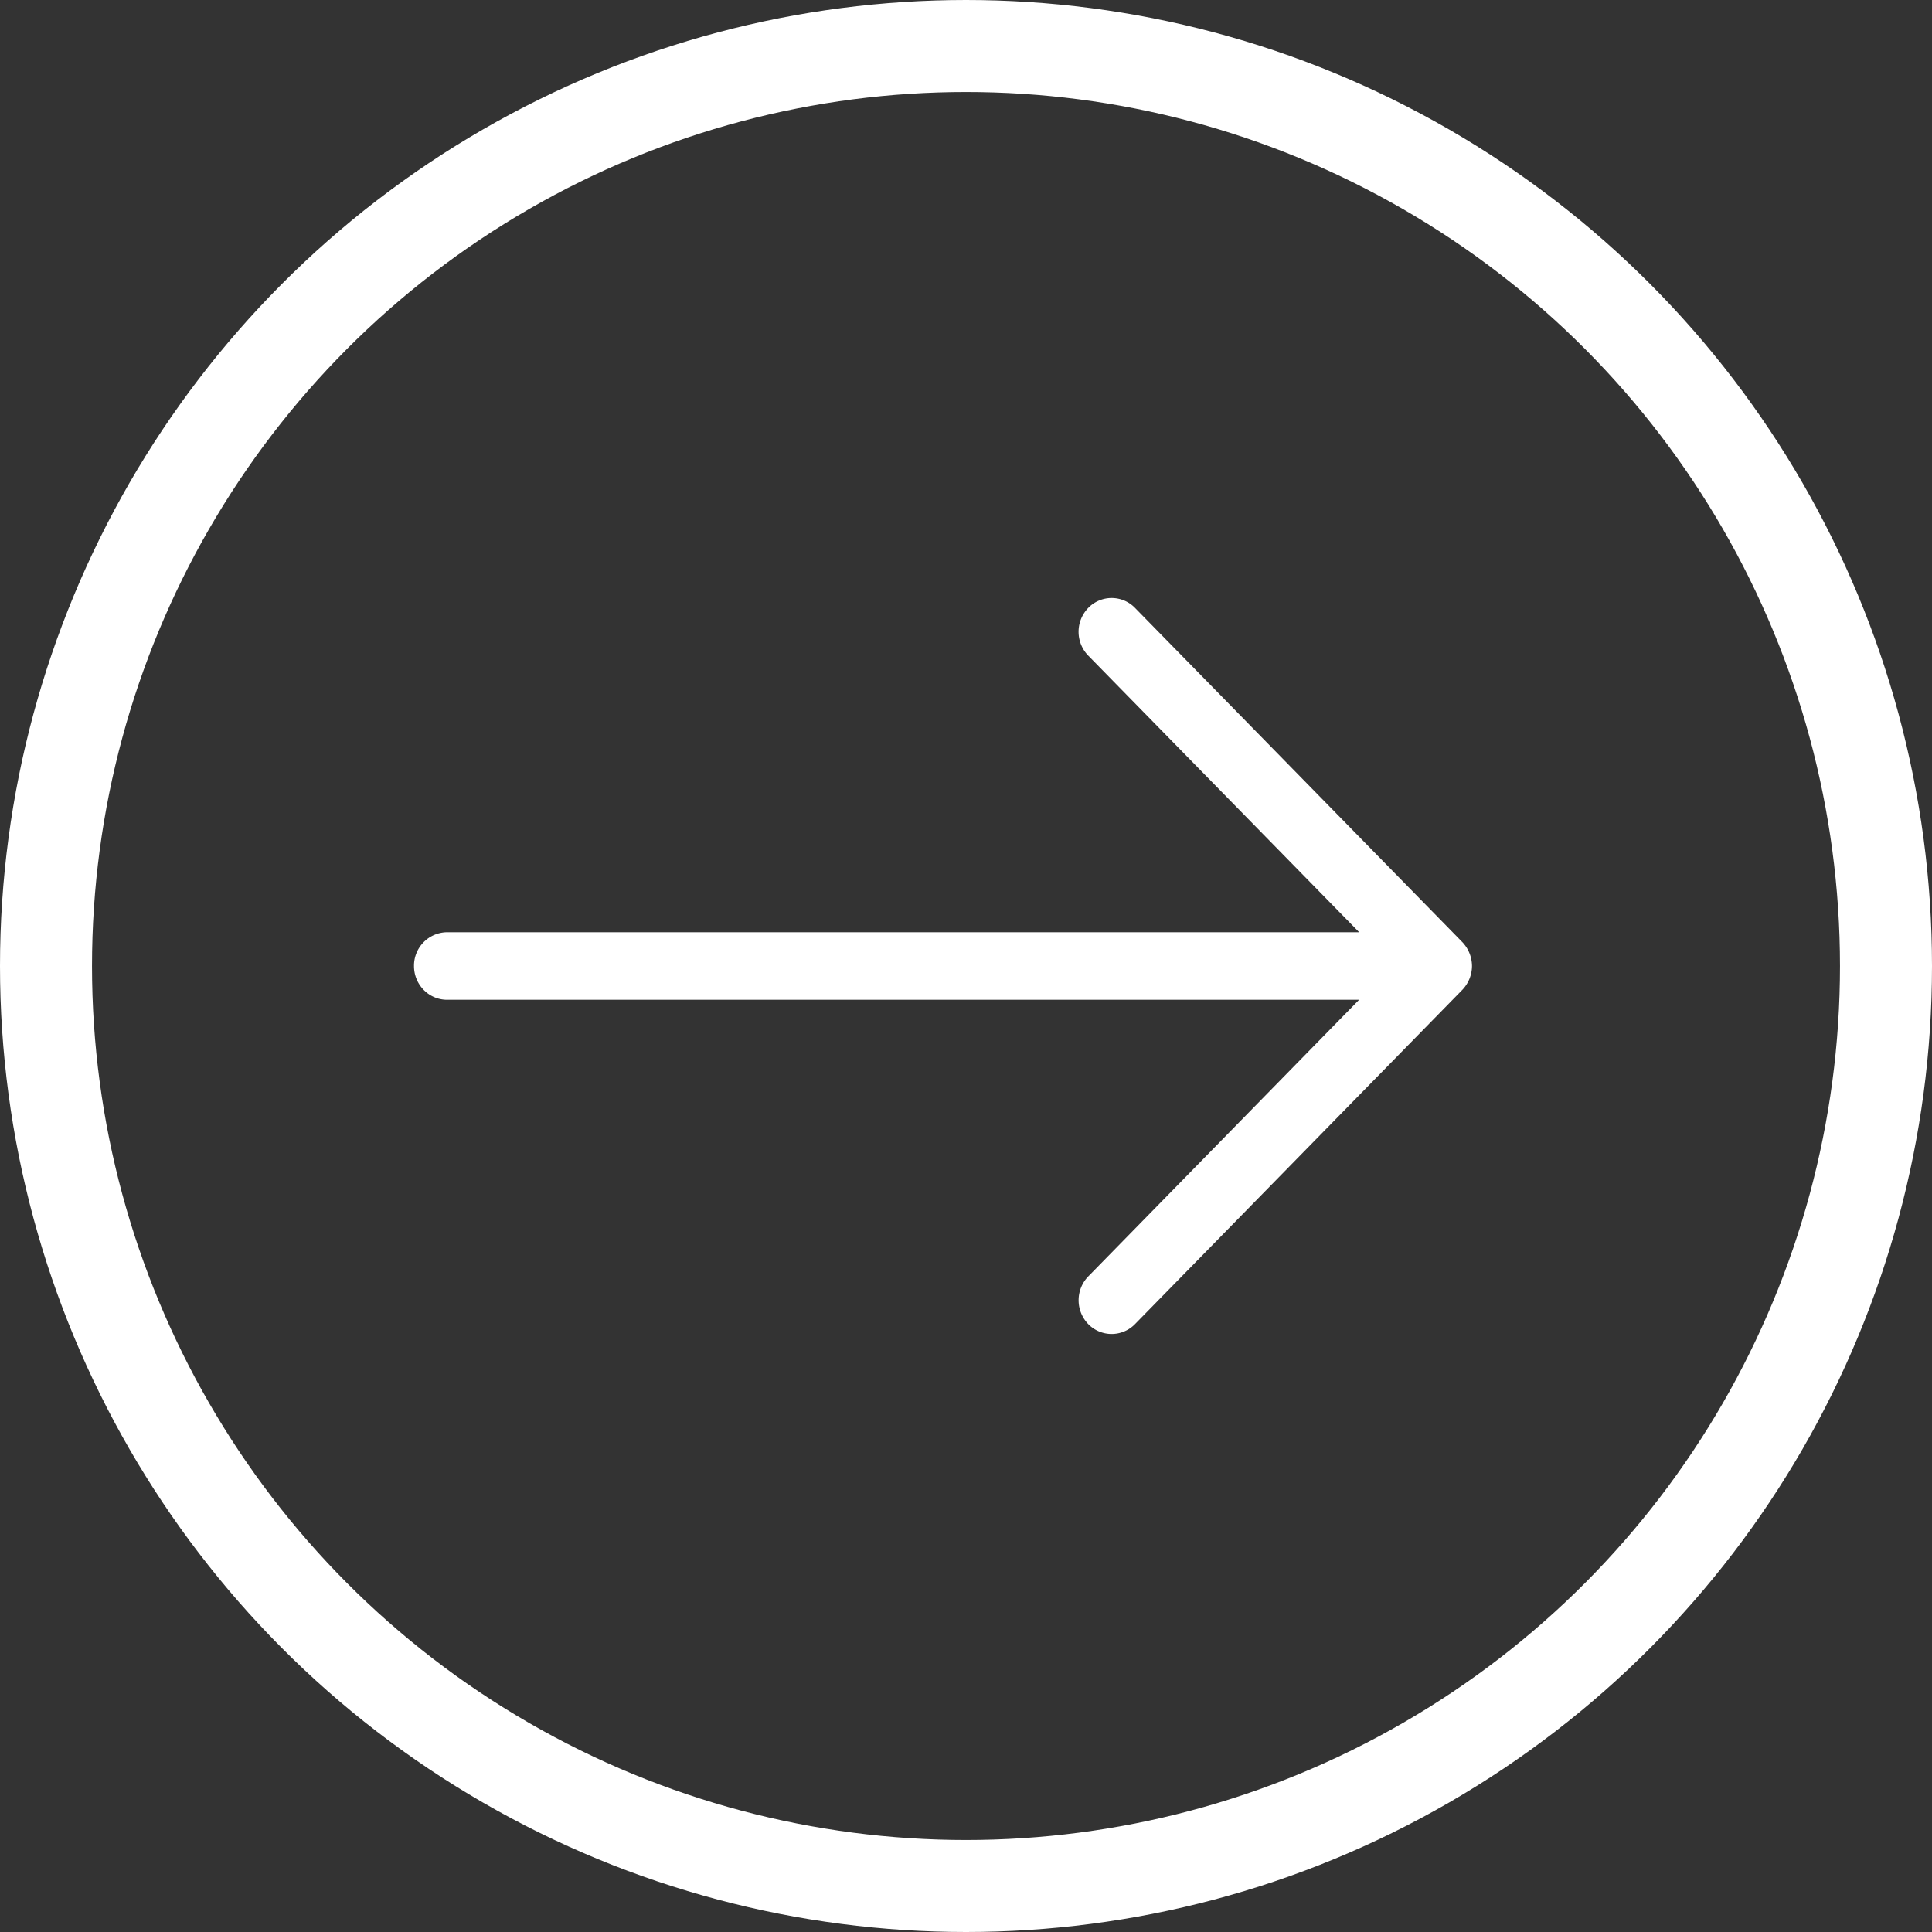<svg xmlns="http://www.w3.org/2000/svg" width="42" height="42" viewBox="0 0 42 42">
    <rect x="0" y="0" width="42" height="42" fill="#333333" stroke="none"/>
    <g fill="none" fill-rule="evenodd" transform="translate(1 1)">
        <circle cx="20" cy="20" r="20" stroke="#FFF" stroke-width="2"/>
        <path fill="#FFF" d="M31 20a.76.76 0 0 0-.21-.519l-7.116-7.266a.708.708 0 0 0-1.016 0 .744.744 0 0 0 0 1.038l5.889 6.013H8.719A.727.727 0 0 0 8 20c0 .406.322.734.719.734h19.827l-5.888 6.014a.745.745 0 0 0 0 1.037.709.709 0 0 0 1.016 0l7.115-7.266A.756.756 0 0 0 31 20z"/>
    </g>
</svg>
